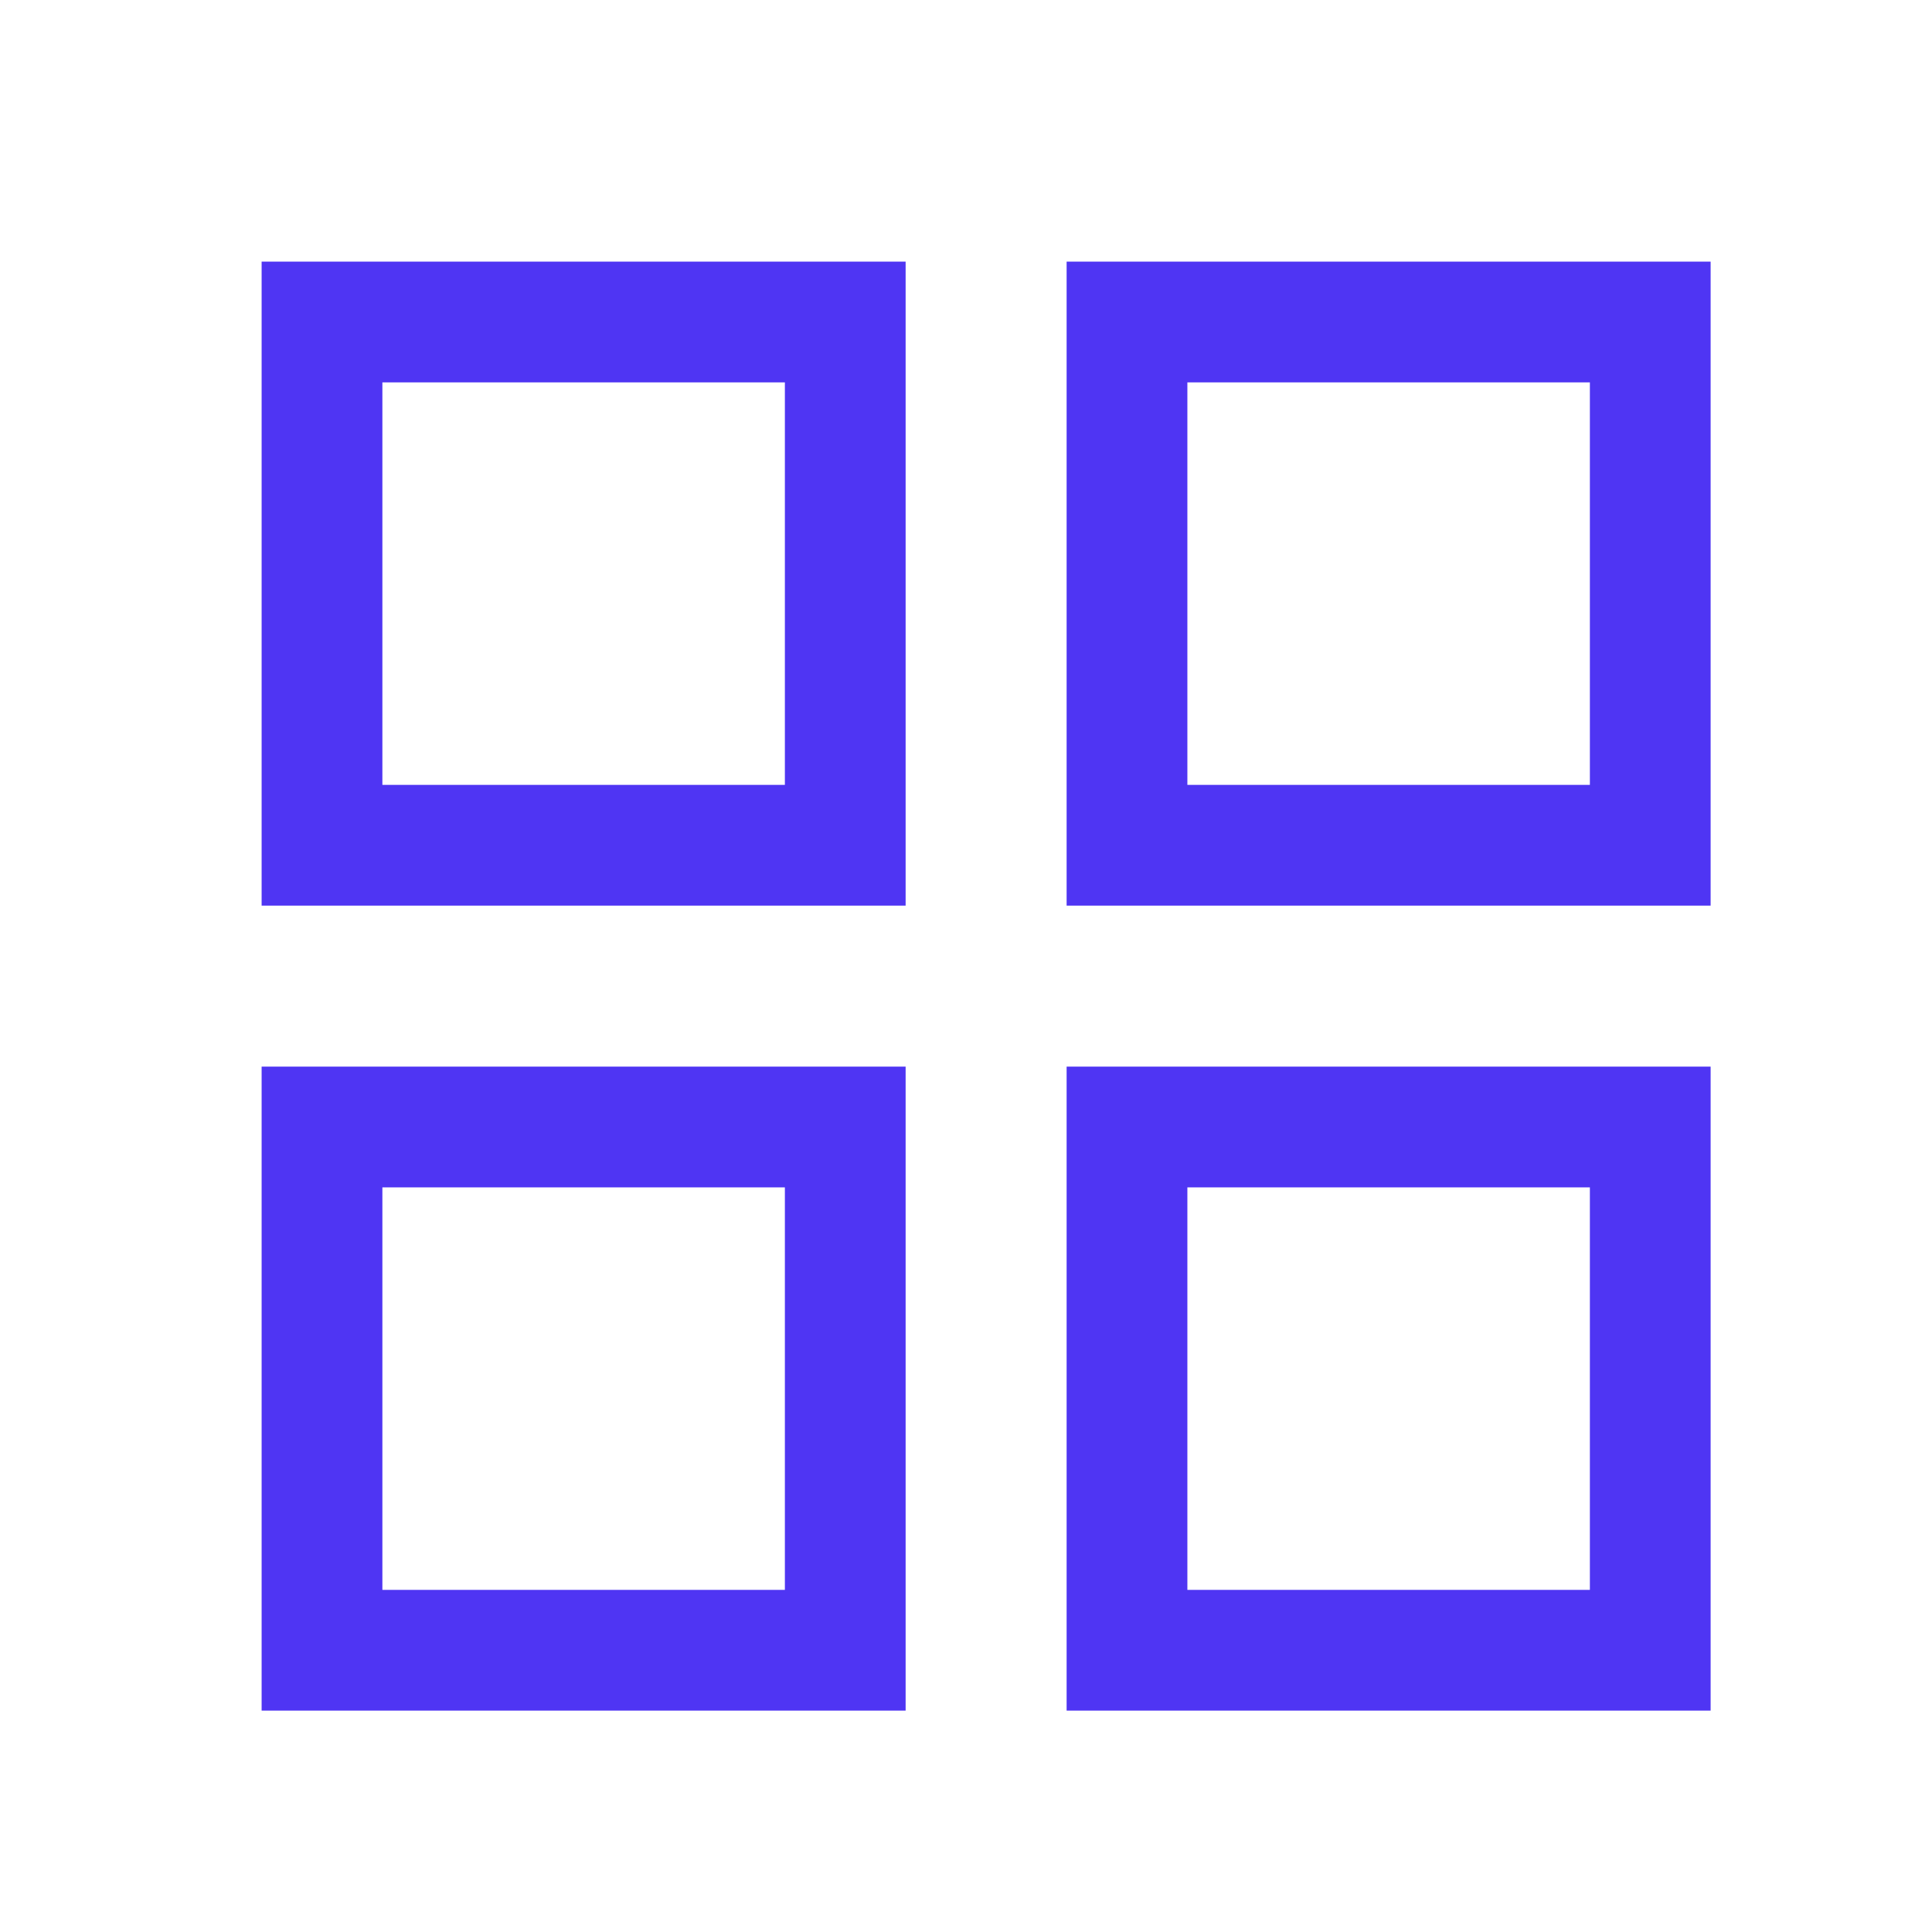 <svg width="36" height="36" viewBox="0 0 36 36" fill="none" xmlns="http://www.w3.org/2000/svg">
<path d="M15.75 6H6V15.75H15.75V6Z" stroke="#4F35F3" stroke-width="2.25" stroke-miterlimit="10"/>
<path d="M30.75 6H21V15.75H30.75V6Z" stroke="#4F35F3" stroke-width="2.25" stroke-miterlimit="10"/>
<path d="M15.75 21H6V30.75H15.75V21Z" stroke="#4F35F3" stroke-width="2.25" stroke-miterlimit="10"/>
<path d="M30.75 21H21V30.75H30.75V21Z" stroke="#4F35F3" stroke-width="2.25" stroke-miterlimit="10"/>
</svg>
